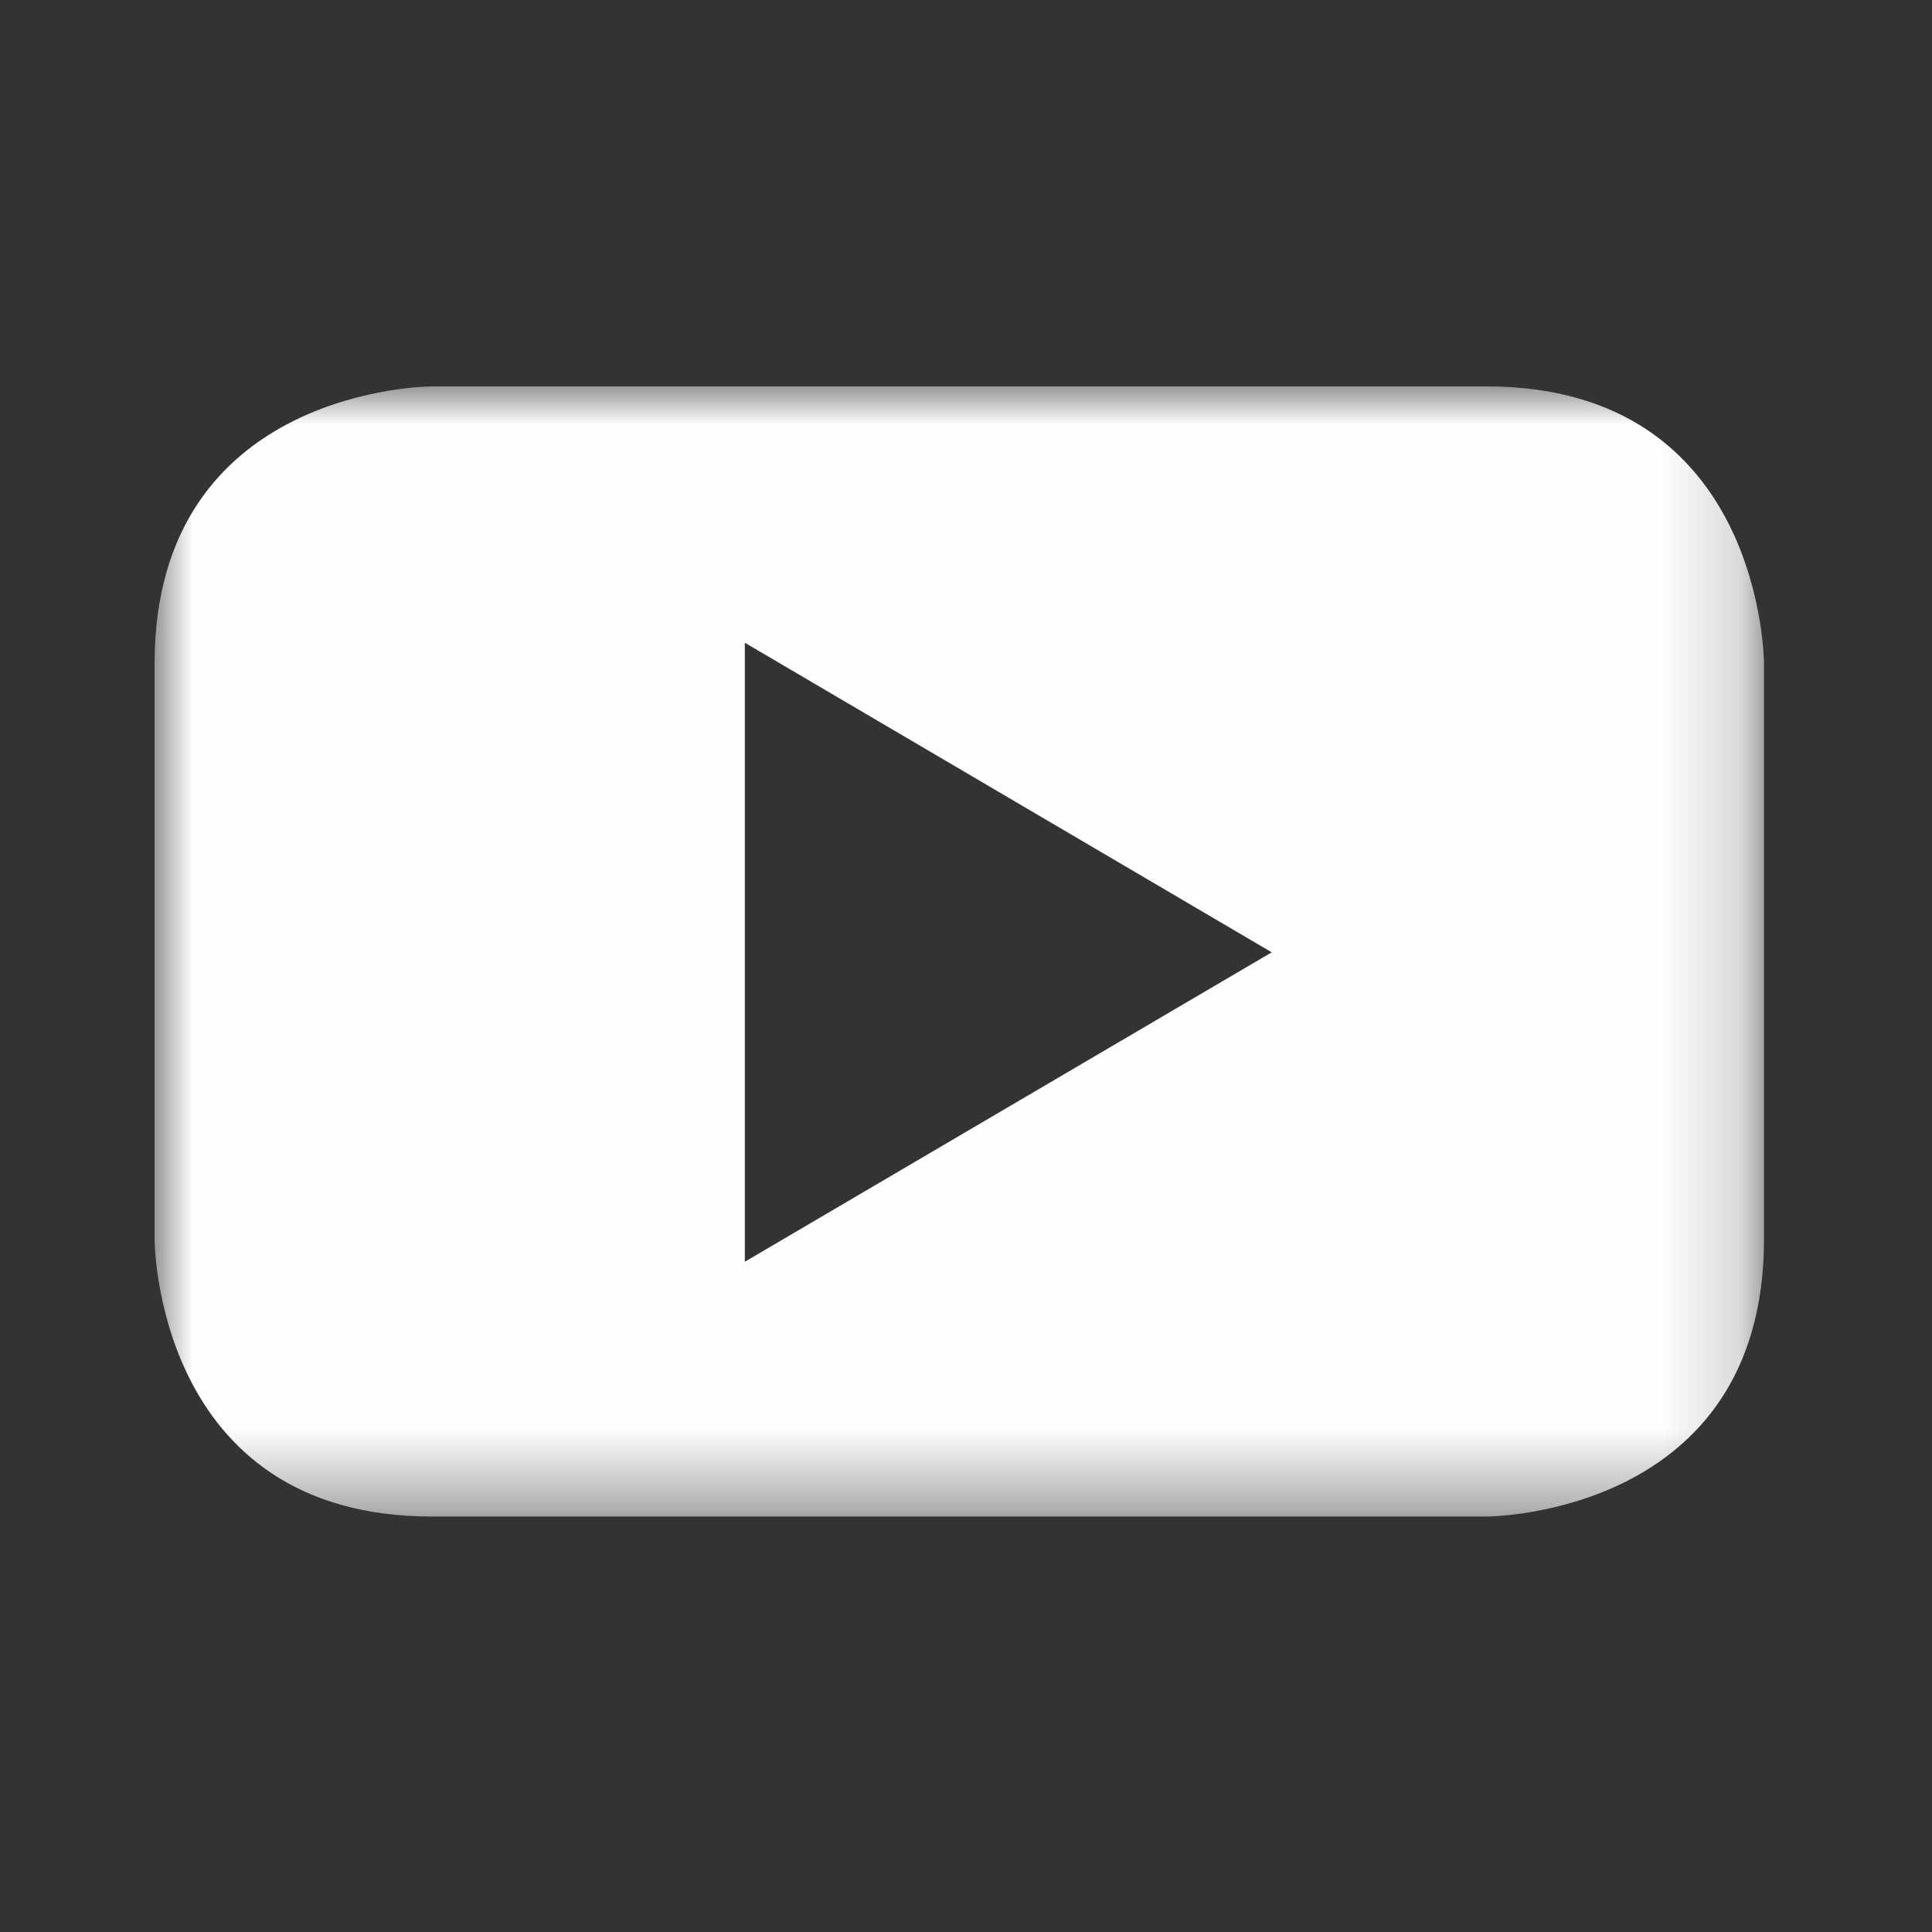 <?xml version="1.0" encoding="UTF-8"?>
<svg width="25px" height="25px" viewBox="0 0 25 25" version="1.1" xmlns="http://www.w3.org/2000/svg" xmlns:xlink="http://www.w3.org/1999/xlink">
    <rect x="0" y="0" width="25" height="25" fill="#333333" stroke="none"/>
    <!-- Generator: Sketch 42 (36781) - http://www.bohemiancoding.com/sketch -->
    <title>ic_footer_youtube</title>
    <desc>Created with Sketch.</desc>
    <defs>
        <polygon id="path-1" points="20.826 14.624 0 14.624 0 0 20.826 0 20.826 14.624"></polygon>
    </defs>
    <g id="Symbols" stroke="none" stroke-width="1" fill="none" fill-rule="evenodd">
        <g id="ic_footer_youtube">
            <g id="Page-1" transform="translate(2, 5)">
                <mask id="mask-2" fill="white">
                    <use xlink:href="#path-1"></use>
                </mask>
                <g id="Clip-2"></g>
                <path d="M20.826,11.035 L20.826,3.589 C20.826,3.589 20.826,0 17.236,0 L3.588,0 C3.588,0 -0,0 -0,3.589 L-0,11.035 C-0,11.035 -0,14.624 3.588,14.624 L17.236,14.624 C17.236,14.624 20.826,14.624 20.826,11.035 L20.826,11.035 Z M14.456,7.323 L7.638,11.327 L7.638,3.317 L14.456,7.323 Z" id="Fill-1" fill="#FEFEFE" mask="url(#mask-2)"></path>
            </g>
        </g>
    </g>
</svg>